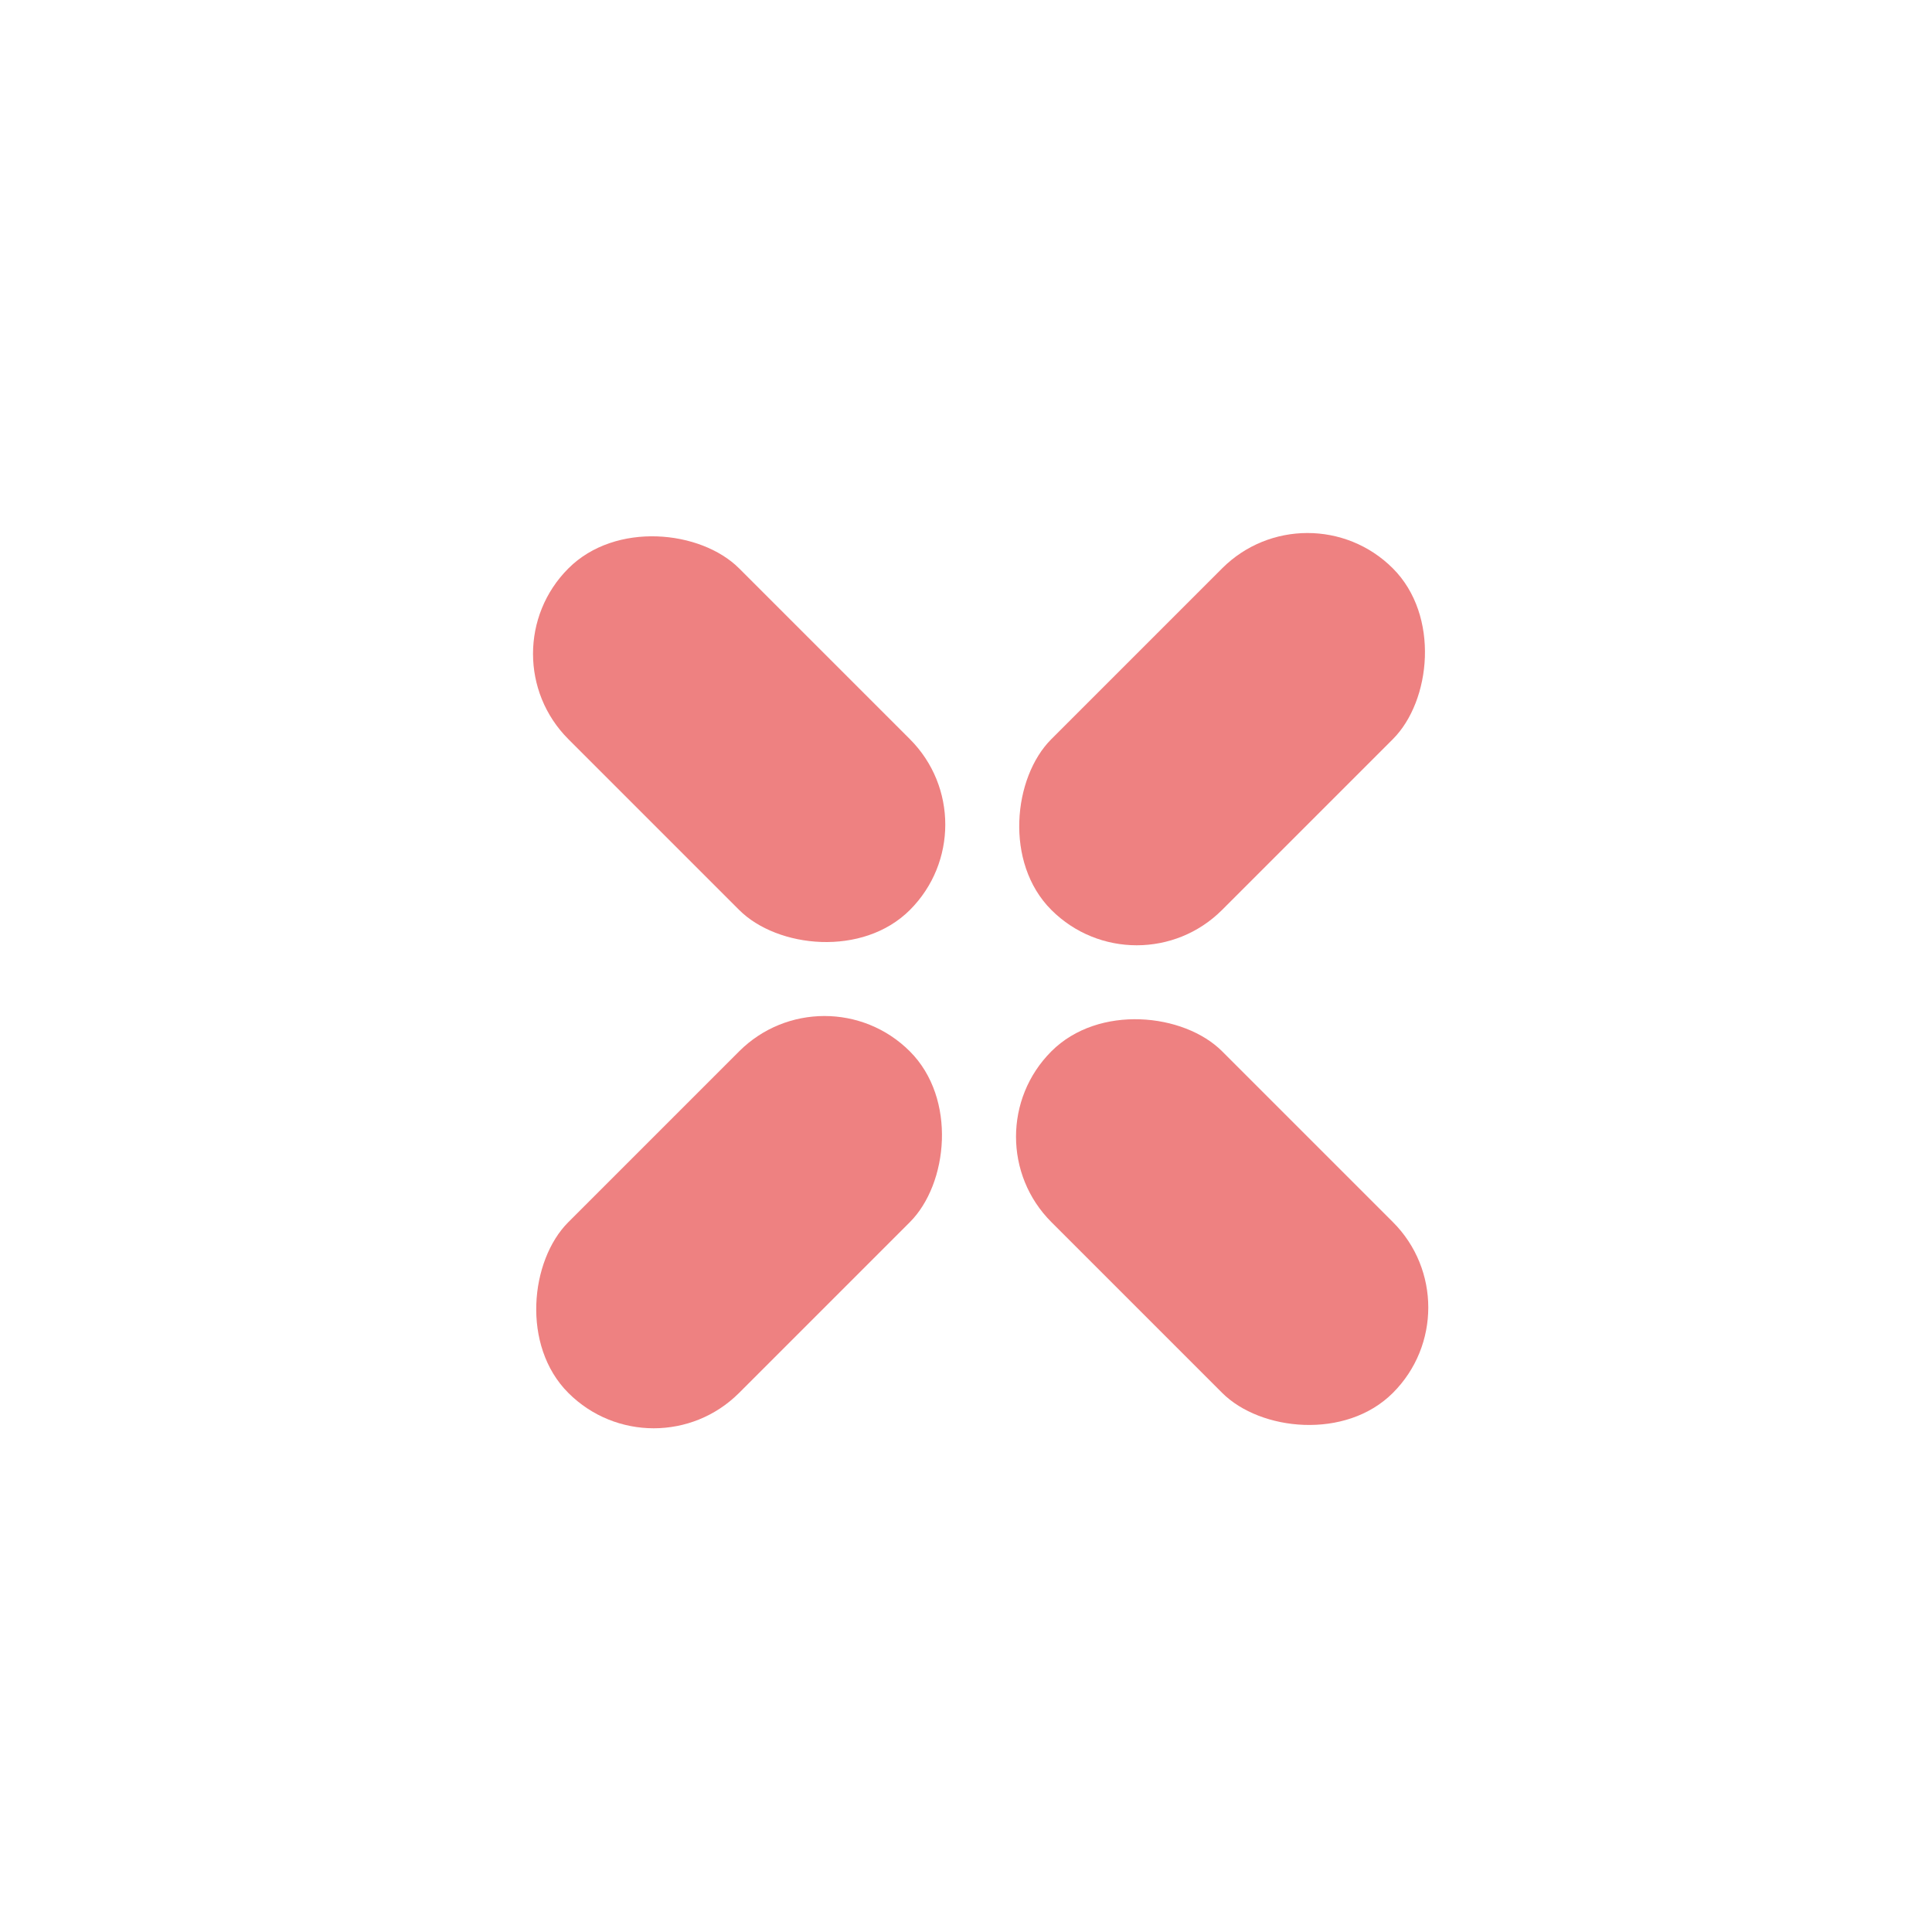 <svg id="form_ic_error" xmlns="http://www.w3.org/2000/svg" width="24" height="24" viewBox="0 0 24 24">
  <rect id="Rectangle_4016" data-name="Rectangle 4016" width="24" height="24" fill="none"/>
  <g id="Group_19245" data-name="Group 19245" transform="translate(1.304 2.511)">
    <rect id="Rectangle_6245" data-name="Rectangle 6245" width="3" height="6" rx="1.5" transform="translate(14.938 3.489) rotate(45)" fill="#ee8181"/>
    <rect id="Rectangle_6248" data-name="Rectangle 6248" width="3" height="6" rx="1.5" transform="translate(17.06 13.731) rotate(135)" fill="#ee8181"/>
    <rect id="Rectangle_6246" data-name="Rectangle 6246" width="3" height="6" rx="1.5" transform="translate(8.938 9.489) rotate(45)" fill="#ee8181"/>
    <rect id="Rectangle_6247" data-name="Rectangle 6247" width="3" height="6" rx="1.5" transform="translate(11.06 7.732) rotate(135)" fill="#ee8181"/>
  </g>
</svg>
